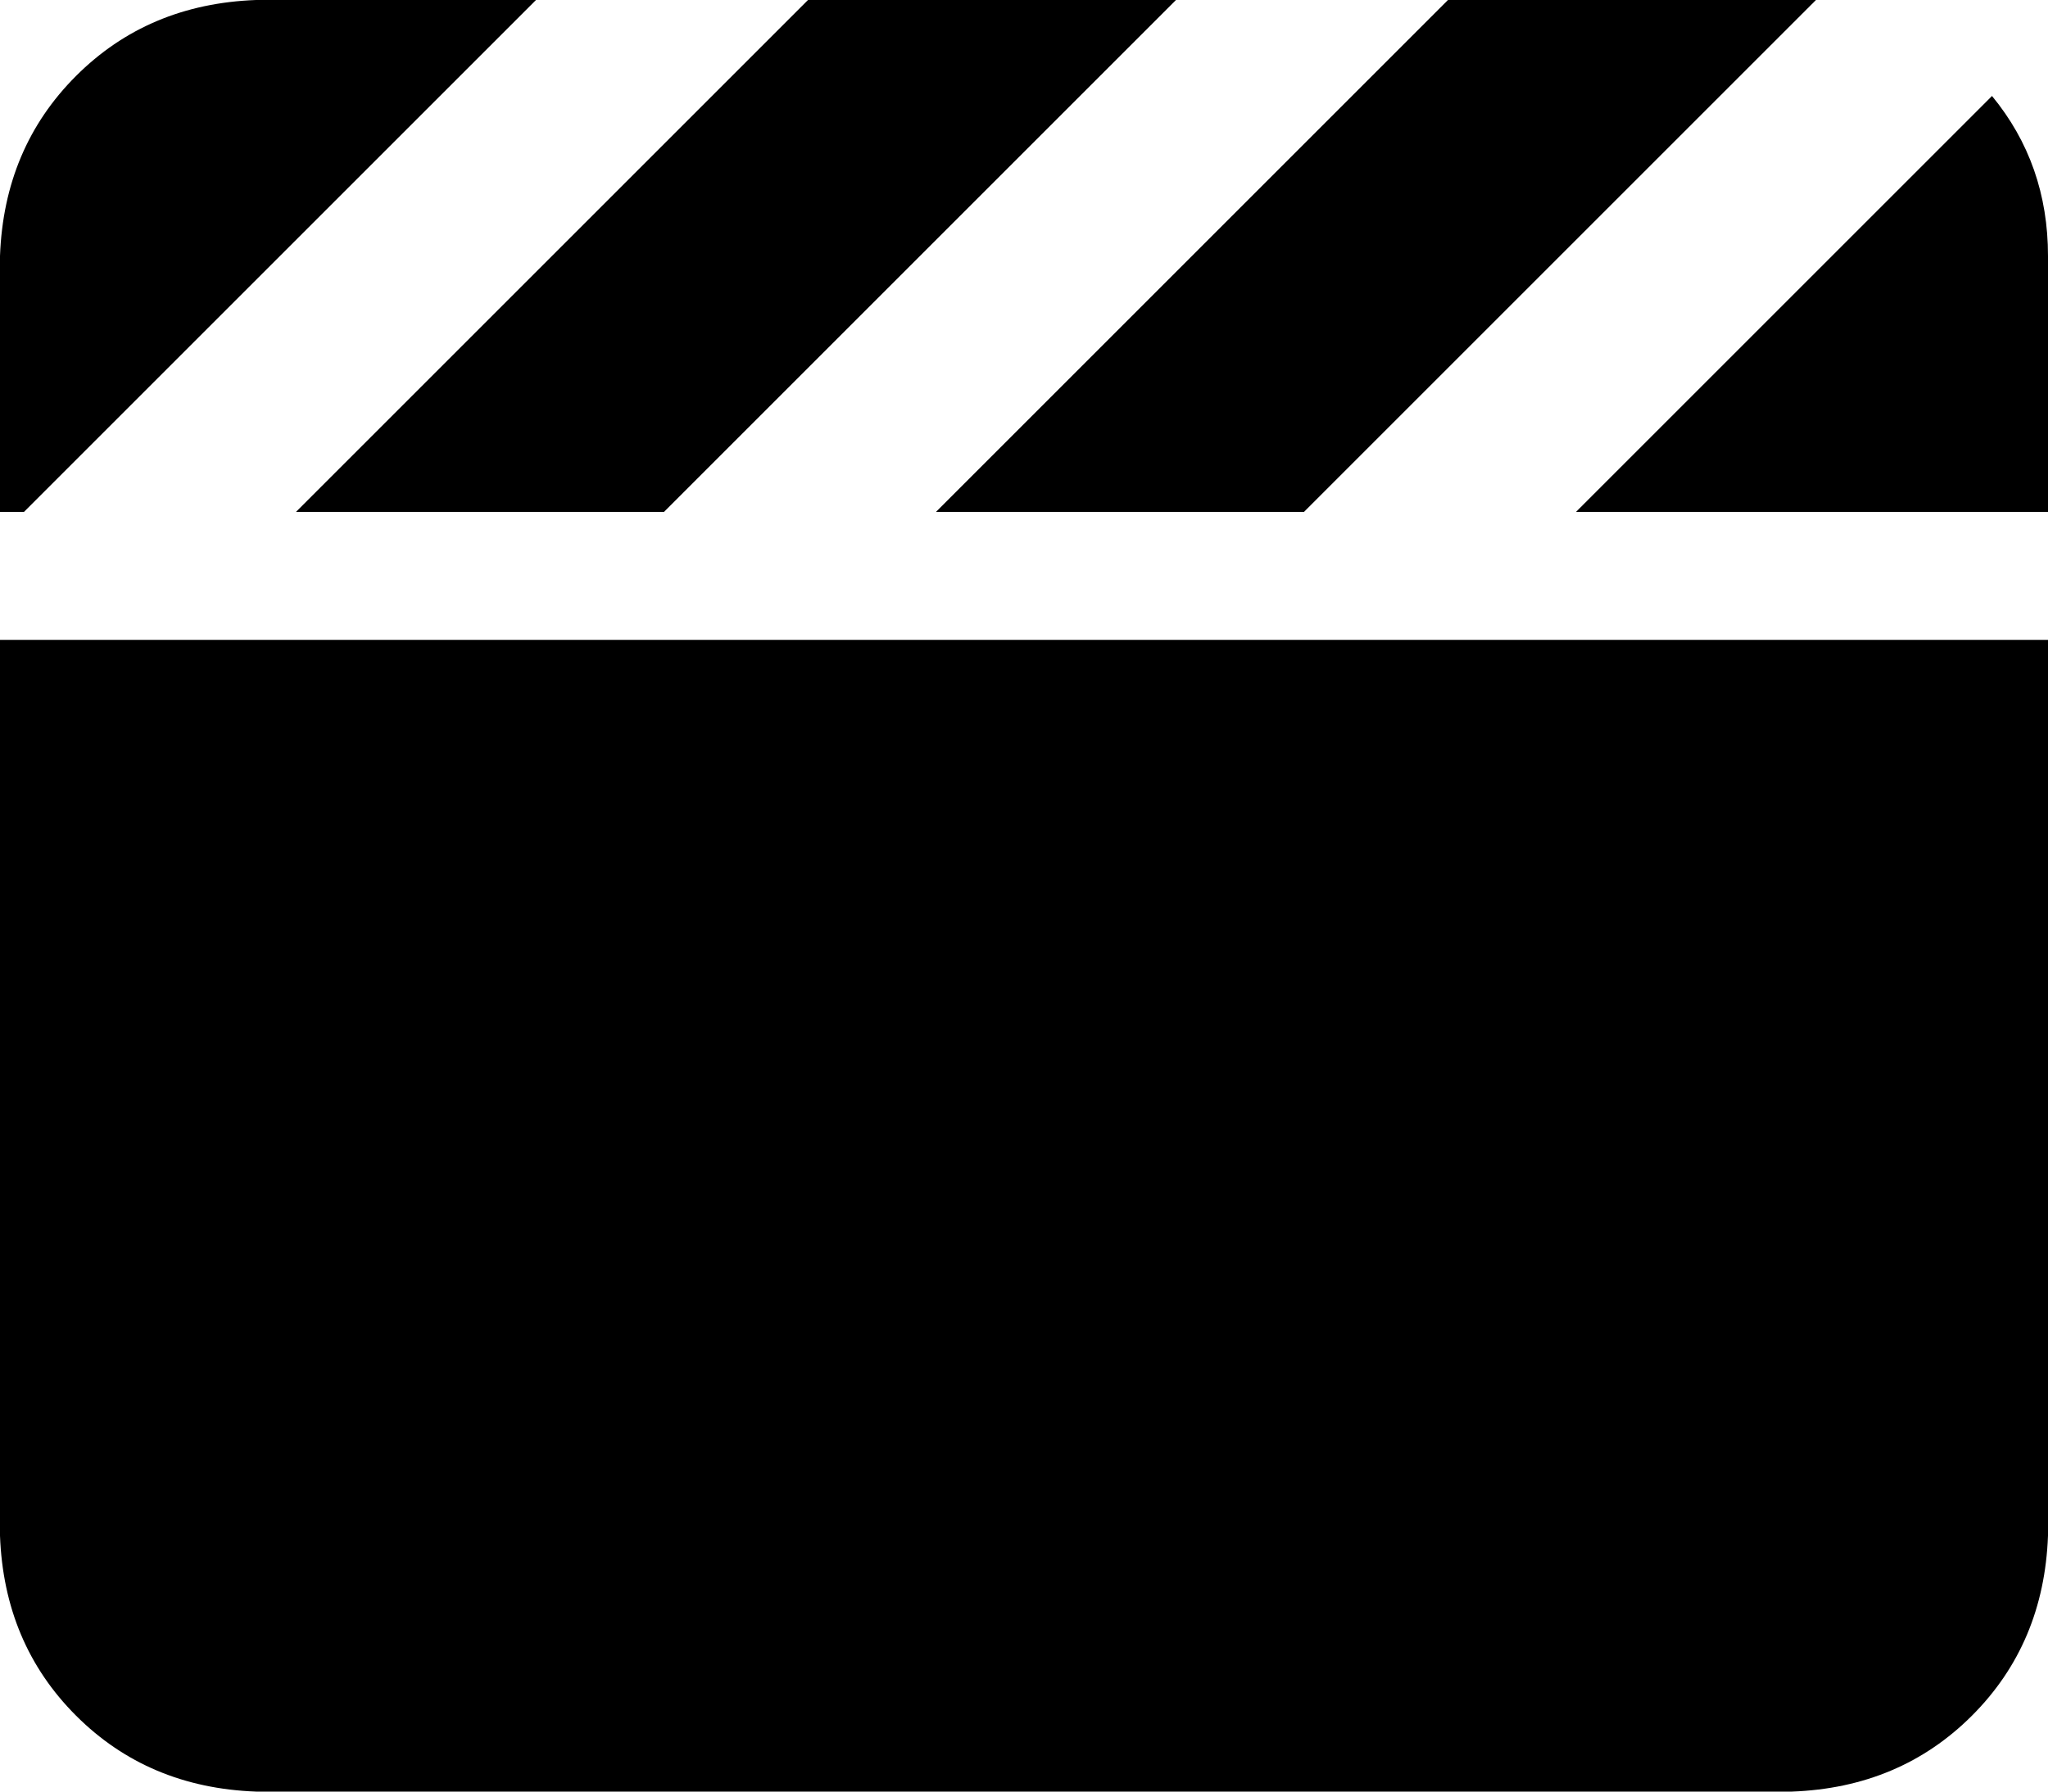 <svg viewBox="0 0 512 448">
  <path
    d="M 448 0 L 362 0 L 361 1 L 234 128 L 326 128 L 327 127 L 454 0 Q 451 0 448 0 L 448 0 Z M 512 128 L 512 64 Q 512 41 498 24 L 394 128 L 512 128 L 512 128 Z M 294 0 L 202 0 L 201 1 L 74 128 L 166 128 L 167 127 L 294 0 L 294 0 Z M 64 0 Q 37 1 19 19 L 19 19 Q 1 37 0 64 L 0 128 L 6 128 L 7 127 L 134 0 L 64 0 L 64 0 Z M 512 160 L 0 160 L 0 384 Q 1 411 19 429 Q 37 447 64 448 L 448 448 Q 475 447 493 429 Q 511 411 512 384 L 512 160 L 512 160 Z"
  />
</svg>